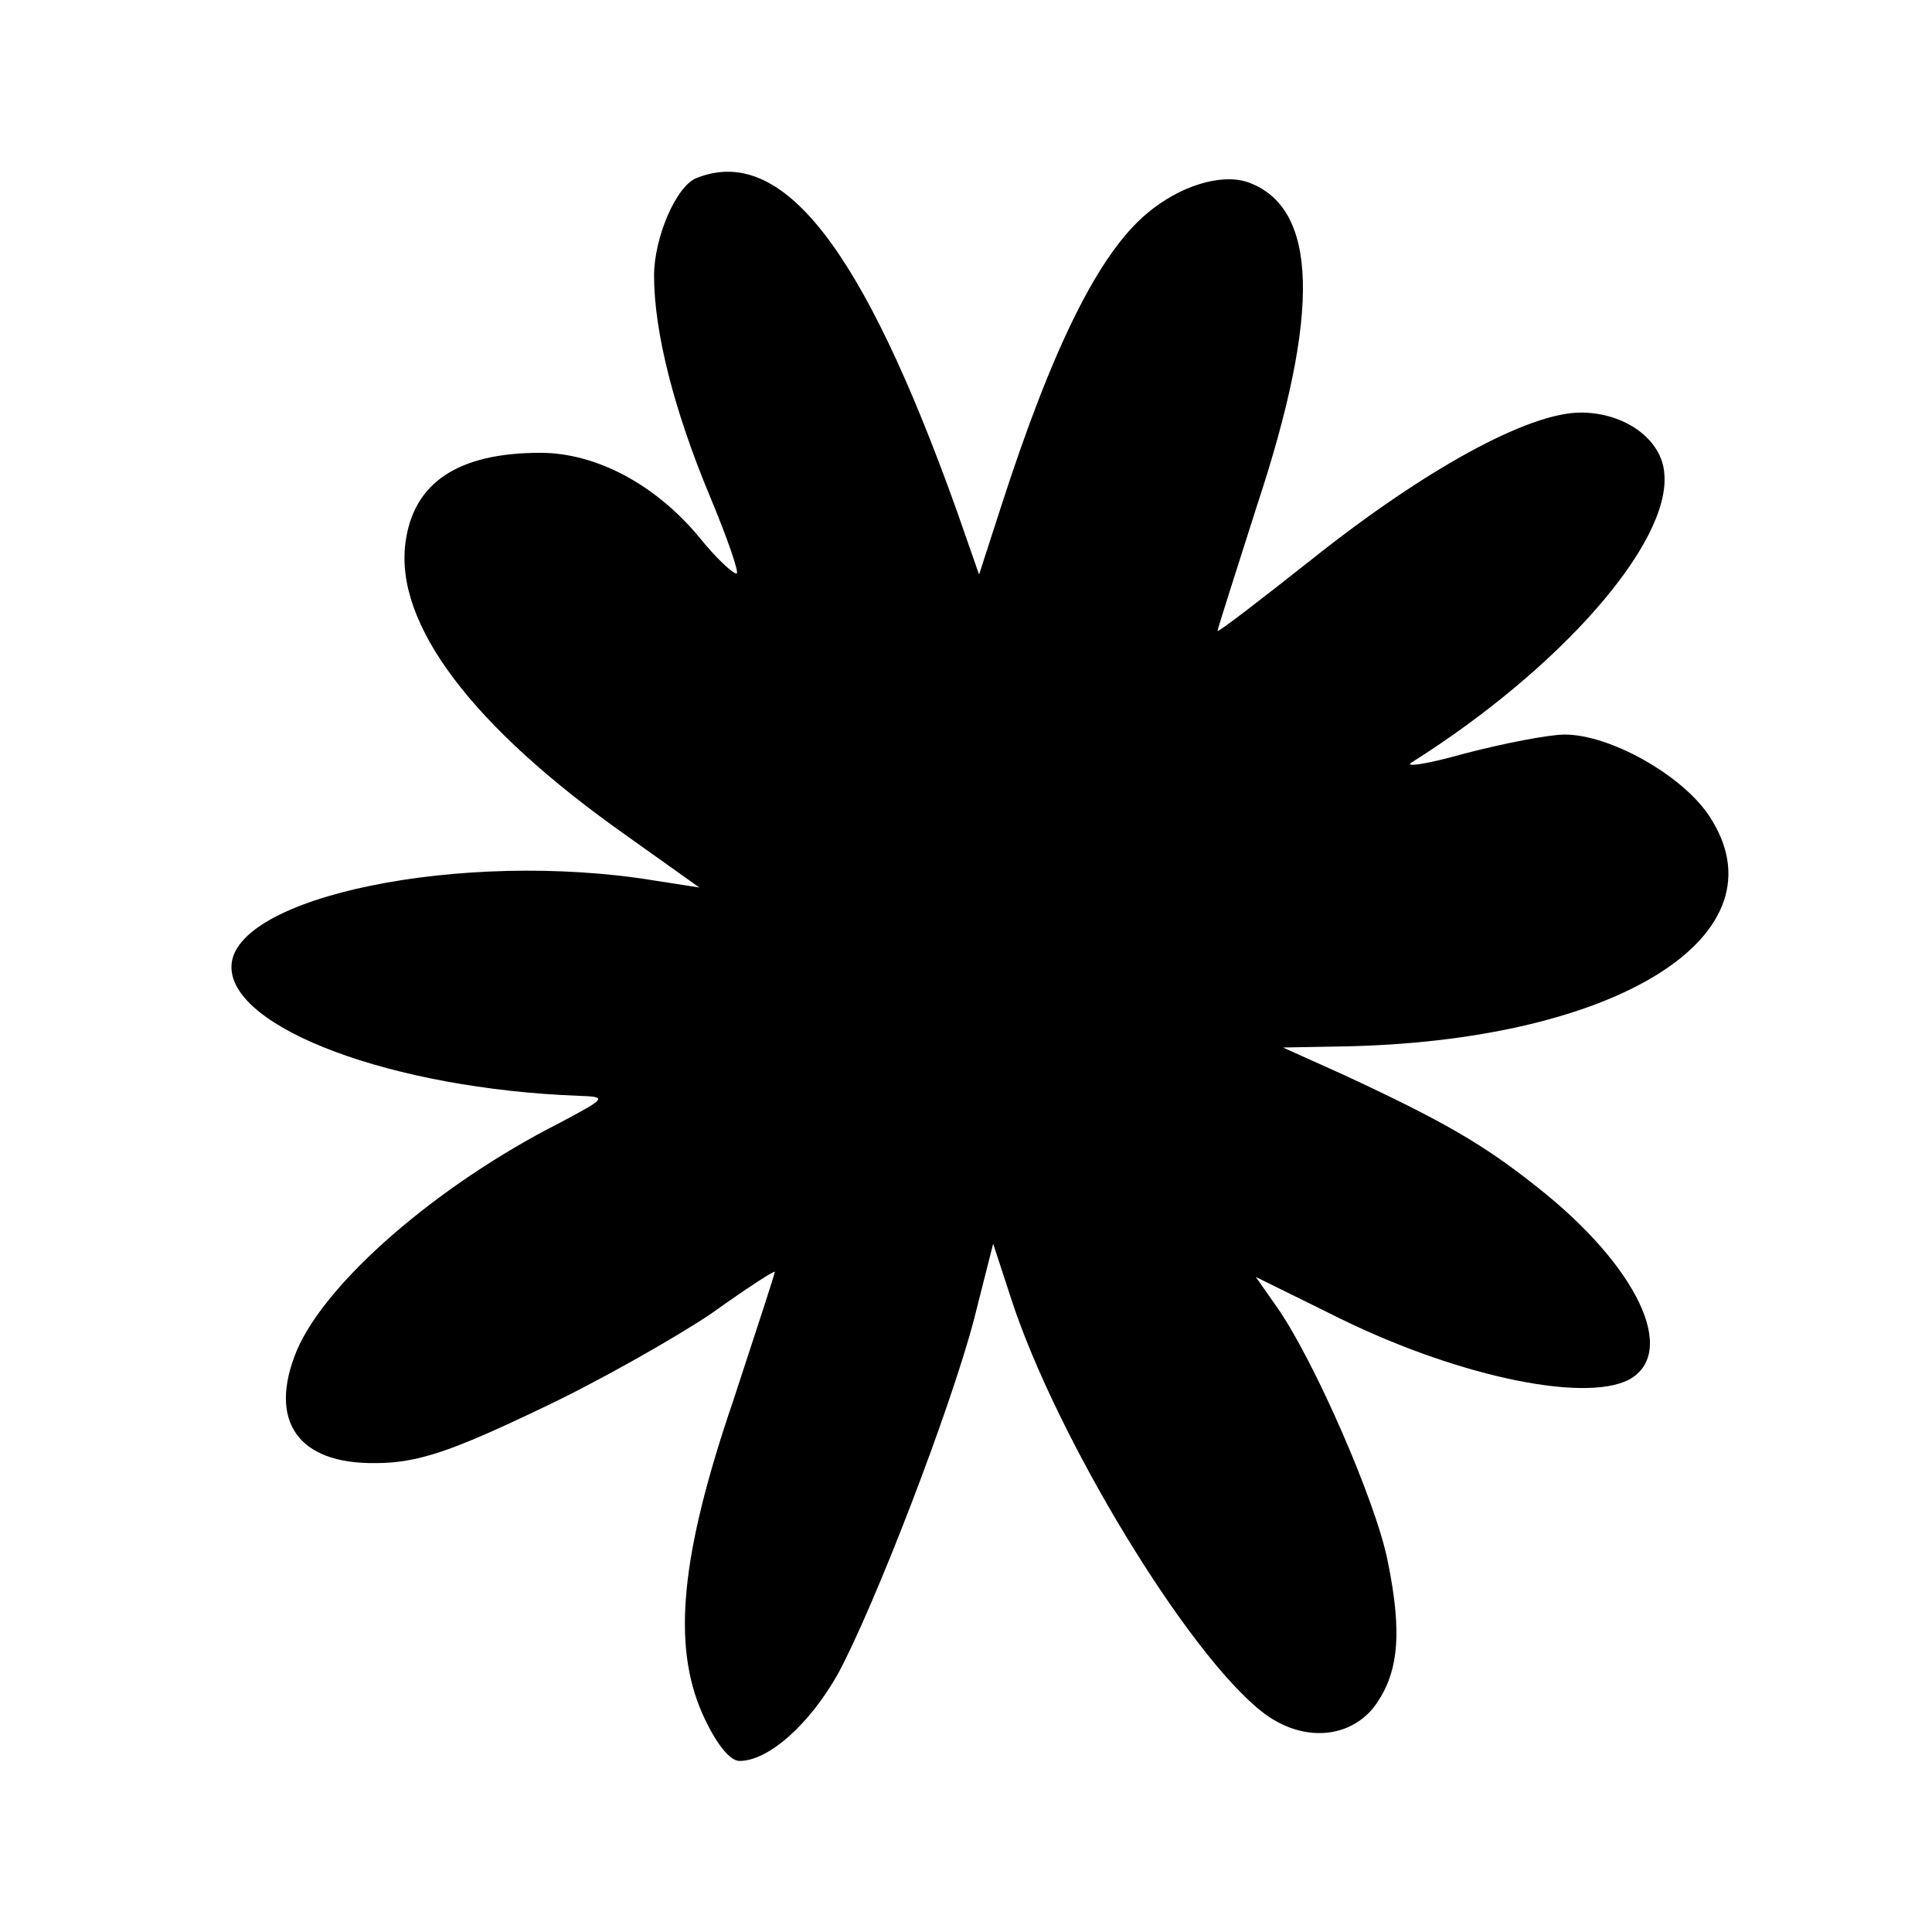 <?xml version="1.0" standalone="no"?>
<!DOCTYPE svg PUBLIC "-//W3C//DTD SVG 20010904//EN"
 "http://www.w3.org/TR/2001/REC-SVG-20010904/DTD/svg10.dtd">
<svg version="1.0" xmlns="http://www.w3.org/2000/svg"
 width="192pt" height="192pt" viewBox="0 0 192 192"
 preserveAspectRatio="xMidYMid meet">
<g transform="translate(0,192) scale(0.1,-0.1)"
fill="#000000" stroke="none">
<path d="M692 1743 c-20 -8 -42 -59 -42 -97 0 -56 20 -134 55 -218 18 -43 30
-78 27 -78 -4 0 -21 16 -37 36 -44 53 -103 84 -158 84 -81 0 -126 -29 -134
-89 -11 -81 66 -183 219 -291 l73 -52 -45 7 c-190 31 -420 -16 -420 -86 0 -61
160 -121 345 -128 29 -1 28 -2 -19 -27 -122 -62 -232 -158 -261 -226 -29 -70
1 -113 78 -112 41 0 74 11 160 52 60 28 137 72 173 96 35 25 64 44 64 42 0 -2
-19 -60 -41 -127 -53 -155 -61 -244 -31 -312 13 -29 27 -47 37 -47 29 0 70 37
98 87 37 69 112 264 135 352 l19 75 18 -55 c45 -138 175 -352 249 -410 38 -30
85 -28 111 4 25 33 29 73 14 146 -12 60 -74 201 -110 252 l-21 30 73 -36 c120
-61 252 -90 298 -66 49 27 8 113 -91 191 -54 43 -94 66 -193 112 l-60 27 55 1
c276 4 448 111 368 230 -27 40 -98 80 -143 80 -16 0 -62 -9 -100 -19 -39 -11
-62 -14 -51 -8 147 93 256 217 250 286 -2 34 -39 61 -83 61 -52 0 -154 -56
-265 -144 -53 -42 -96 -75 -96 -73 0 2 18 58 39 124 64 193 61 297 -9 322 -27
9 -68 -4 -100 -31 -48 -40 -94 -133 -145 -291 l-22 -68 -22 63 c-94 263 -174
365 -259 331z"/>
</g>
</svg>
